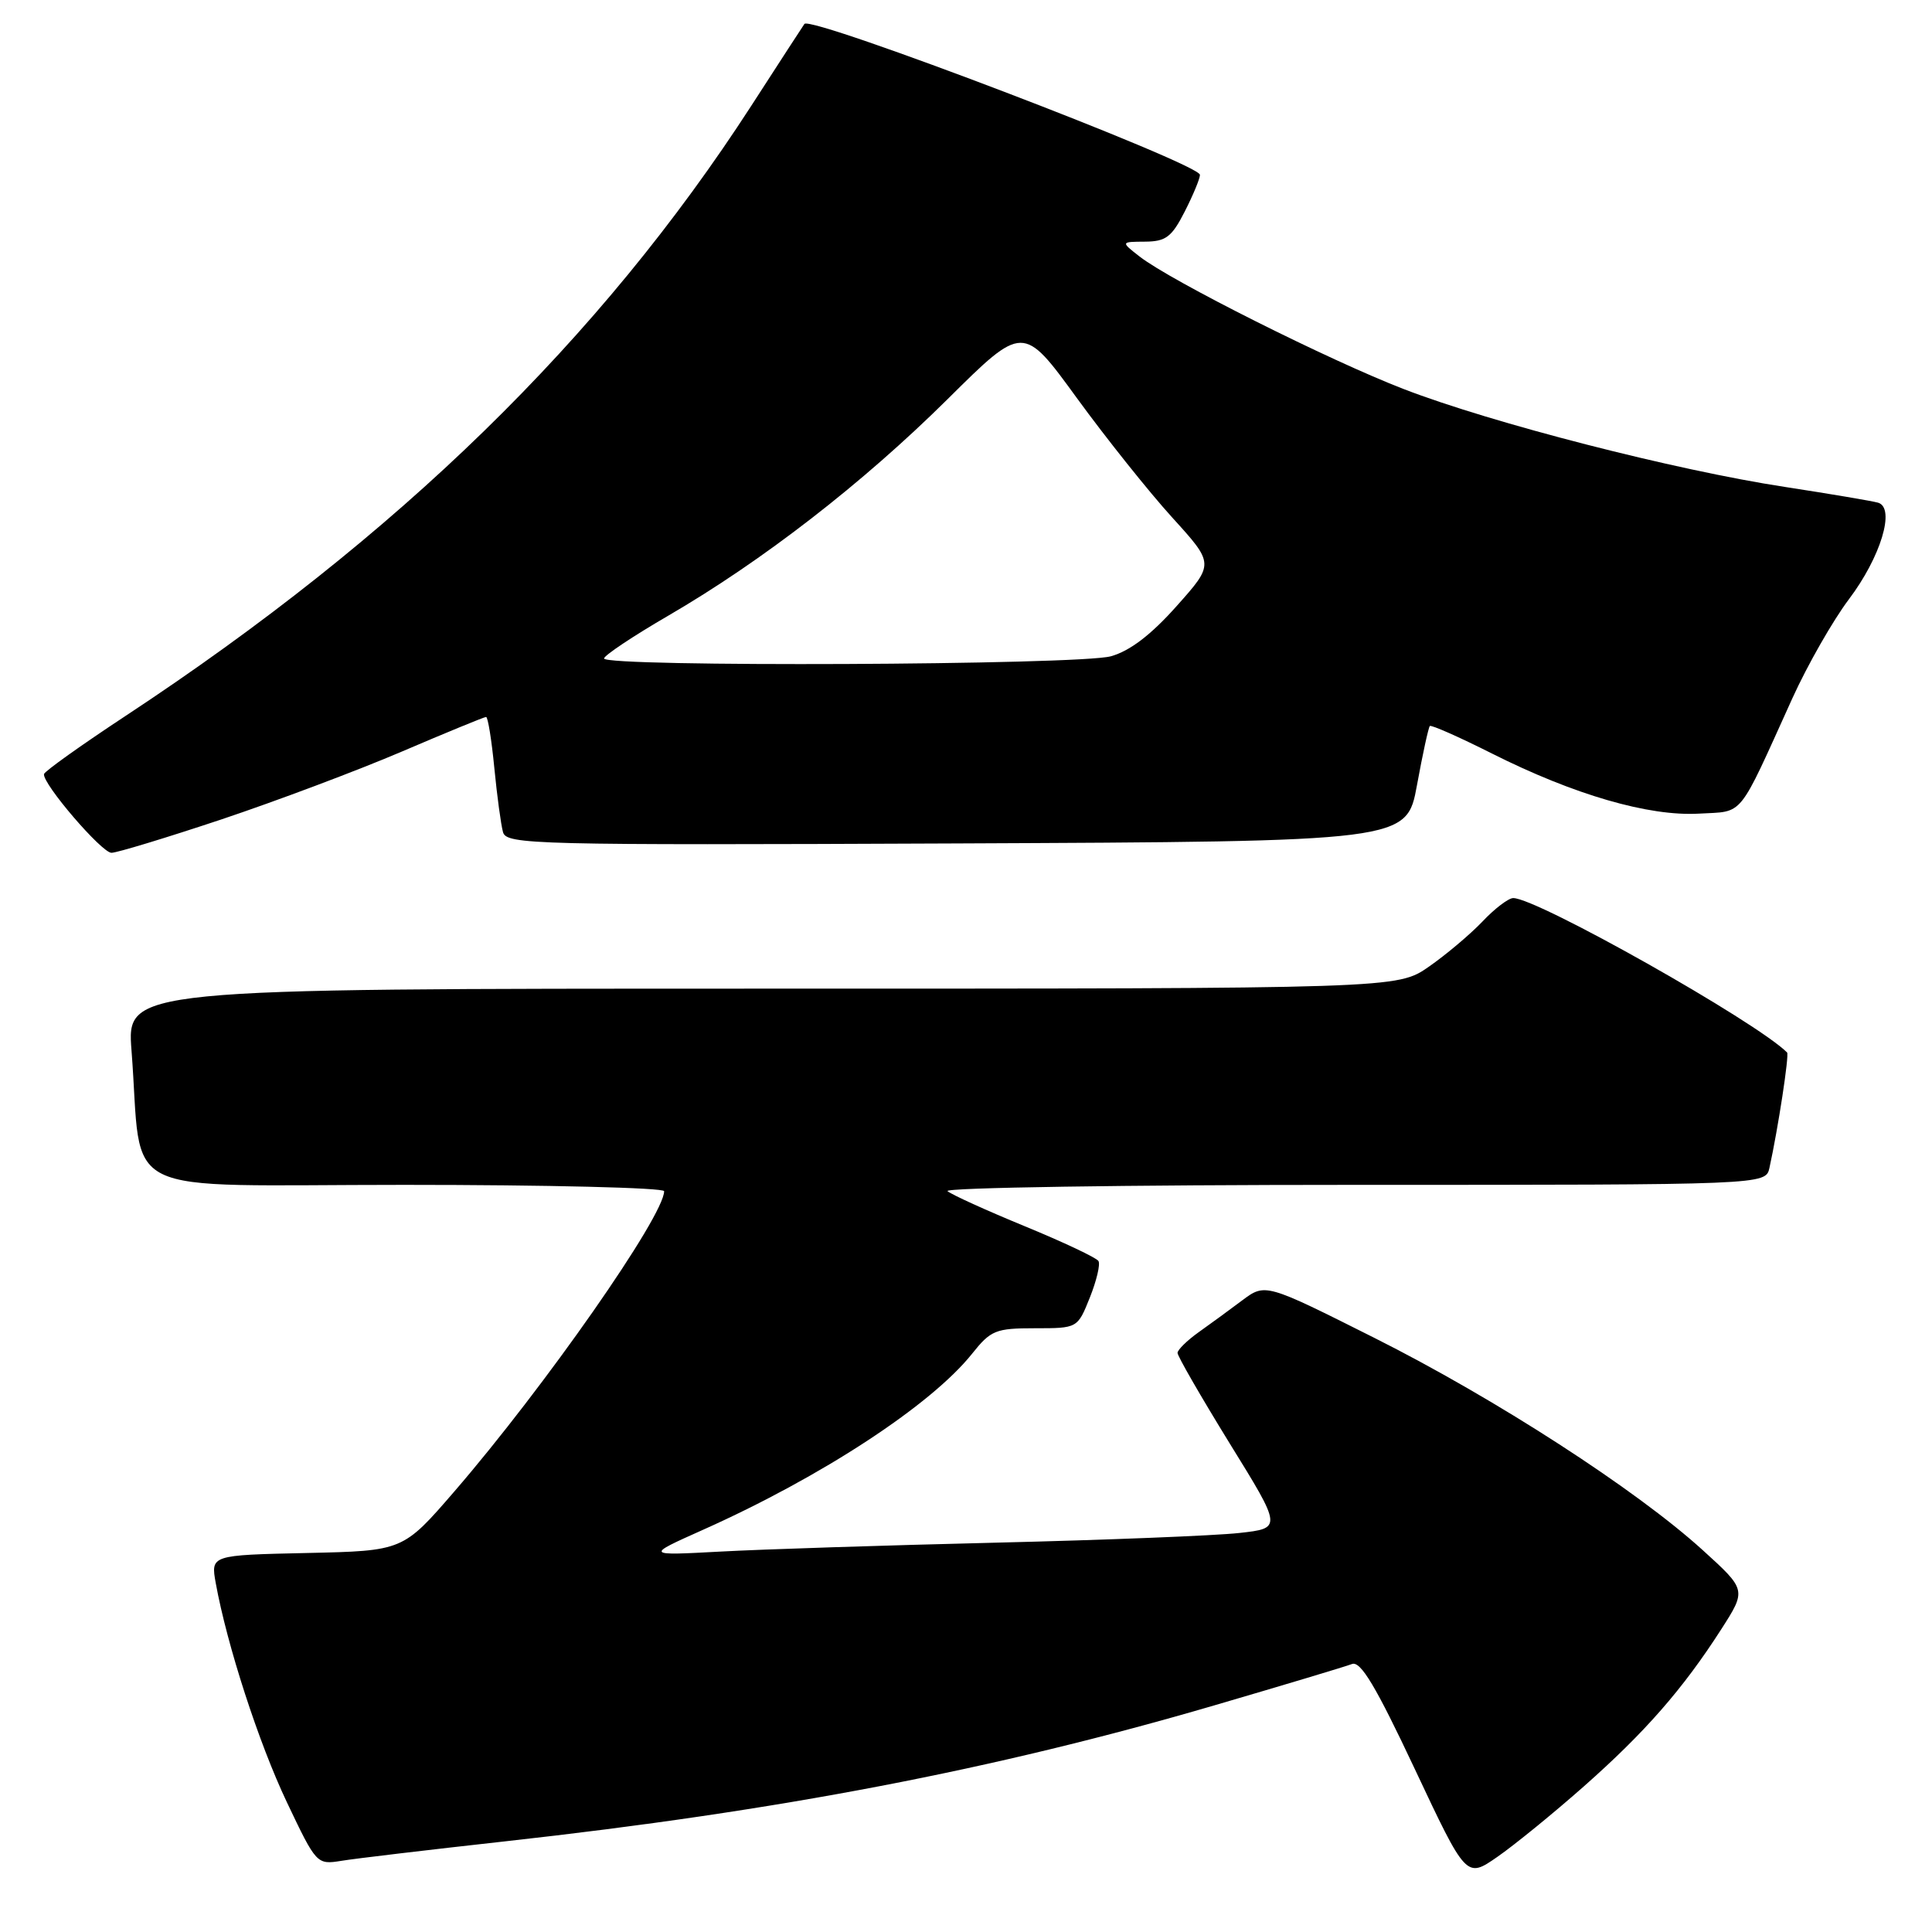 <?xml version="1.0" encoding="UTF-8" standalone="no"?>
<!DOCTYPE svg PUBLIC "-//W3C//DTD SVG 1.1//EN" "http://www.w3.org/Graphics/SVG/1.1/DTD/svg11.dtd" >
<svg xmlns="http://www.w3.org/2000/svg" xmlns:xlink="http://www.w3.org/1999/xlink" version="1.1" viewBox="0 0 256 256">
 <g >
 <path fill="currentColor"
d=" M 209.84 236.73 C 217.95 229.57 222.99 223.81 228.06 215.91 C 231.42 210.67 231.42 210.67 225.63 205.41 C 216.81 197.39 198.12 185.31 182.08 177.26 C 167.66 170.02 167.66 170.02 164.58 172.32 C 162.89 173.59 160.28 175.50 158.78 176.56 C 157.29 177.63 156.05 178.84 156.03 179.26 C 156.01 179.67 159.13 185.07 162.94 191.26 C 169.89 202.50 169.89 202.50 164.19 203.13 C 161.06 203.48 146.57 204.06 132.00 204.41 C 117.42 204.76 101.00 205.29 95.50 205.59 C 85.50 206.13 85.50 206.13 93.10 202.73 C 108.84 195.70 123.37 186.19 128.81 179.37 C 131.29 176.26 131.93 176.00 137.14 176.00 C 142.78 176.00 142.78 176.00 144.41 171.93 C 145.30 169.70 145.82 167.52 145.55 167.09 C 145.29 166.66 140.89 164.58 135.78 162.48 C 130.68 160.38 126.07 158.29 125.55 157.83 C 125.03 157.37 149.21 157.00 179.28 157.00 C 233.96 157.00 233.96 157.00 234.46 154.75 C 235.60 149.57 237.10 139.77 236.80 139.46 C 232.69 135.36 203.69 119.00 200.51 119.00 C 199.89 119.00 198.05 120.39 196.44 122.10 C 194.82 123.80 191.62 126.50 189.32 128.10 C 185.14 131.00 185.14 131.00 100.97 131.00 C 16.79 131.00 16.79 131.00 17.43 139.25 C 18.96 159.09 14.71 157.00 53.59 157.00 C 72.52 157.00 88.00 157.38 88.00 157.84 C 88.00 161.12 72.15 183.80 60.20 197.63 C 53.40 205.50 53.40 205.50 40.66 205.78 C 27.92 206.06 27.92 206.06 28.59 209.78 C 30.08 217.99 34.28 230.95 38.01 238.80 C 41.92 247.03 41.98 247.09 45.23 246.57 C 47.03 246.27 56.83 245.11 67.00 243.98 C 103.27 239.96 131.79 234.49 160.94 225.96 C 170.13 223.27 178.33 220.81 179.15 220.49 C 180.29 220.06 182.31 223.44 187.47 234.41 C 194.29 248.90 194.29 248.90 198.40 246.05 C 200.65 244.49 205.80 240.30 209.84 236.73 Z  M 29.30 108.59 C 36.56 106.16 47.34 102.11 53.24 99.59 C 59.15 97.06 64.17 95.00 64.41 95.00 C 64.65 95.00 65.14 98.04 65.50 101.75 C 65.86 105.46 66.38 109.29 66.65 110.26 C 67.11 111.91 70.60 112.00 126.76 111.76 C 186.39 111.50 186.39 111.50 187.76 104.02 C 188.51 99.90 189.28 96.39 189.46 96.20 C 189.64 96.02 193.35 97.66 197.70 99.85 C 208.56 105.31 218.47 108.19 225.12 107.81 C 231.17 107.46 230.17 108.69 237.51 92.50 C 239.51 88.10 242.88 82.20 245.00 79.39 C 249.21 73.81 251.18 67.31 248.86 66.61 C 248.11 66.39 242.55 65.45 236.50 64.52 C 221.98 62.30 197.67 56.06 186.02 51.56 C 176.07 47.72 155.16 37.23 151.00 33.99 C 148.50 32.04 148.50 32.04 151.73 32.02 C 154.48 32.00 155.26 31.41 156.98 28.04 C 158.09 25.86 159.00 23.67 159.00 23.17 C 159.00 21.69 107.43 2.01 106.59 3.17 C 106.46 3.35 103.29 8.22 99.56 14.00 C 79.54 44.95 52.81 71.02 16.67 94.84 C 10.77 98.73 5.89 102.21 5.83 102.57 C 5.61 103.83 13.47 113.00 14.77 113.00 C 15.49 113.00 22.03 111.01 29.30 108.59 Z  M 80.04 87.25 C 80.07 86.84 83.87 84.30 88.50 81.61 C 101.05 74.31 114.28 64.06 125.54 52.91 C 135.57 42.96 135.57 42.96 142.68 52.73 C 146.59 58.10 152.30 65.25 155.35 68.60 C 160.90 74.71 160.90 74.71 155.90 80.32 C 152.51 84.13 149.71 86.26 147.20 86.96 C 142.94 88.14 79.98 88.41 80.04 87.25 Z "/>
</g>
</svg>